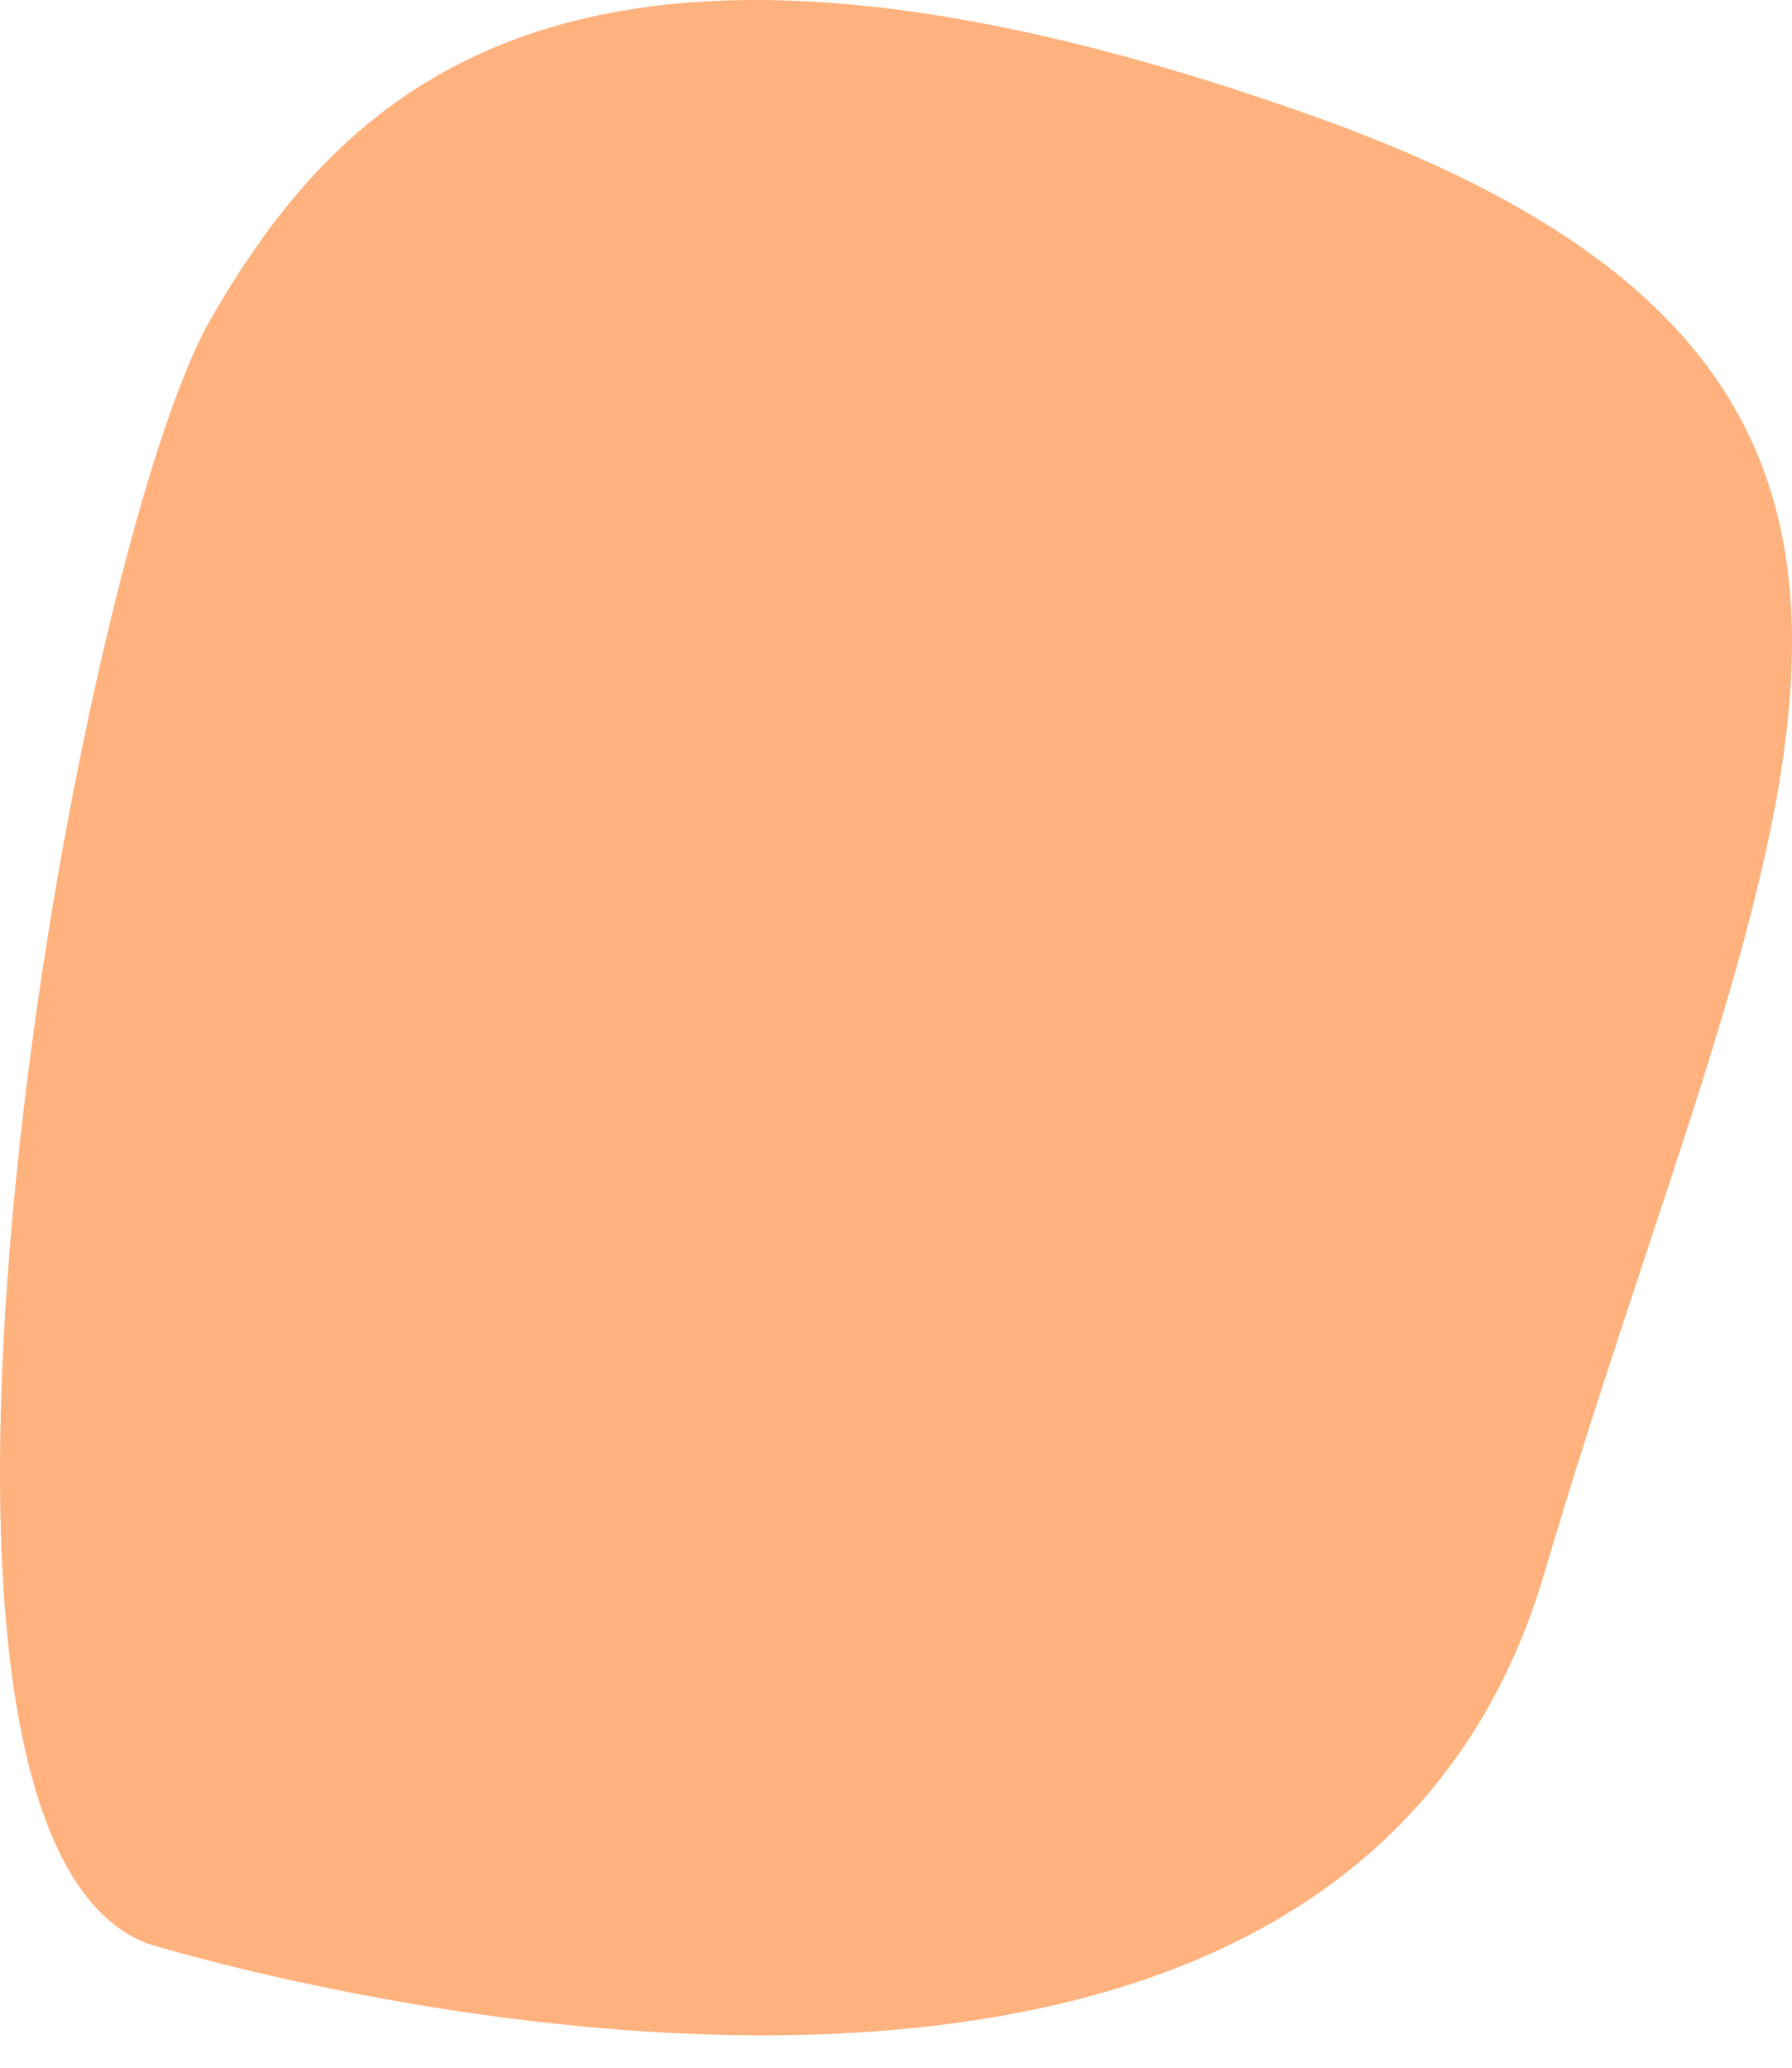 <svg width="13" height="15" viewBox="0 0 13 15" fill="none" xmlns="http://www.w3.org/2000/svg">
<path d="M1.069 14.099C1.069 14.099 9.624 16.771 11.204 11.411C12.784 6.051 14.953 2.785 9.557 0.853C4.161 -1.08 2.492 0.65 1.531 2.31C0.569 3.971 -1.115 13.265 1.069 14.099Z" fill="#FFB27D"/>
</svg>
